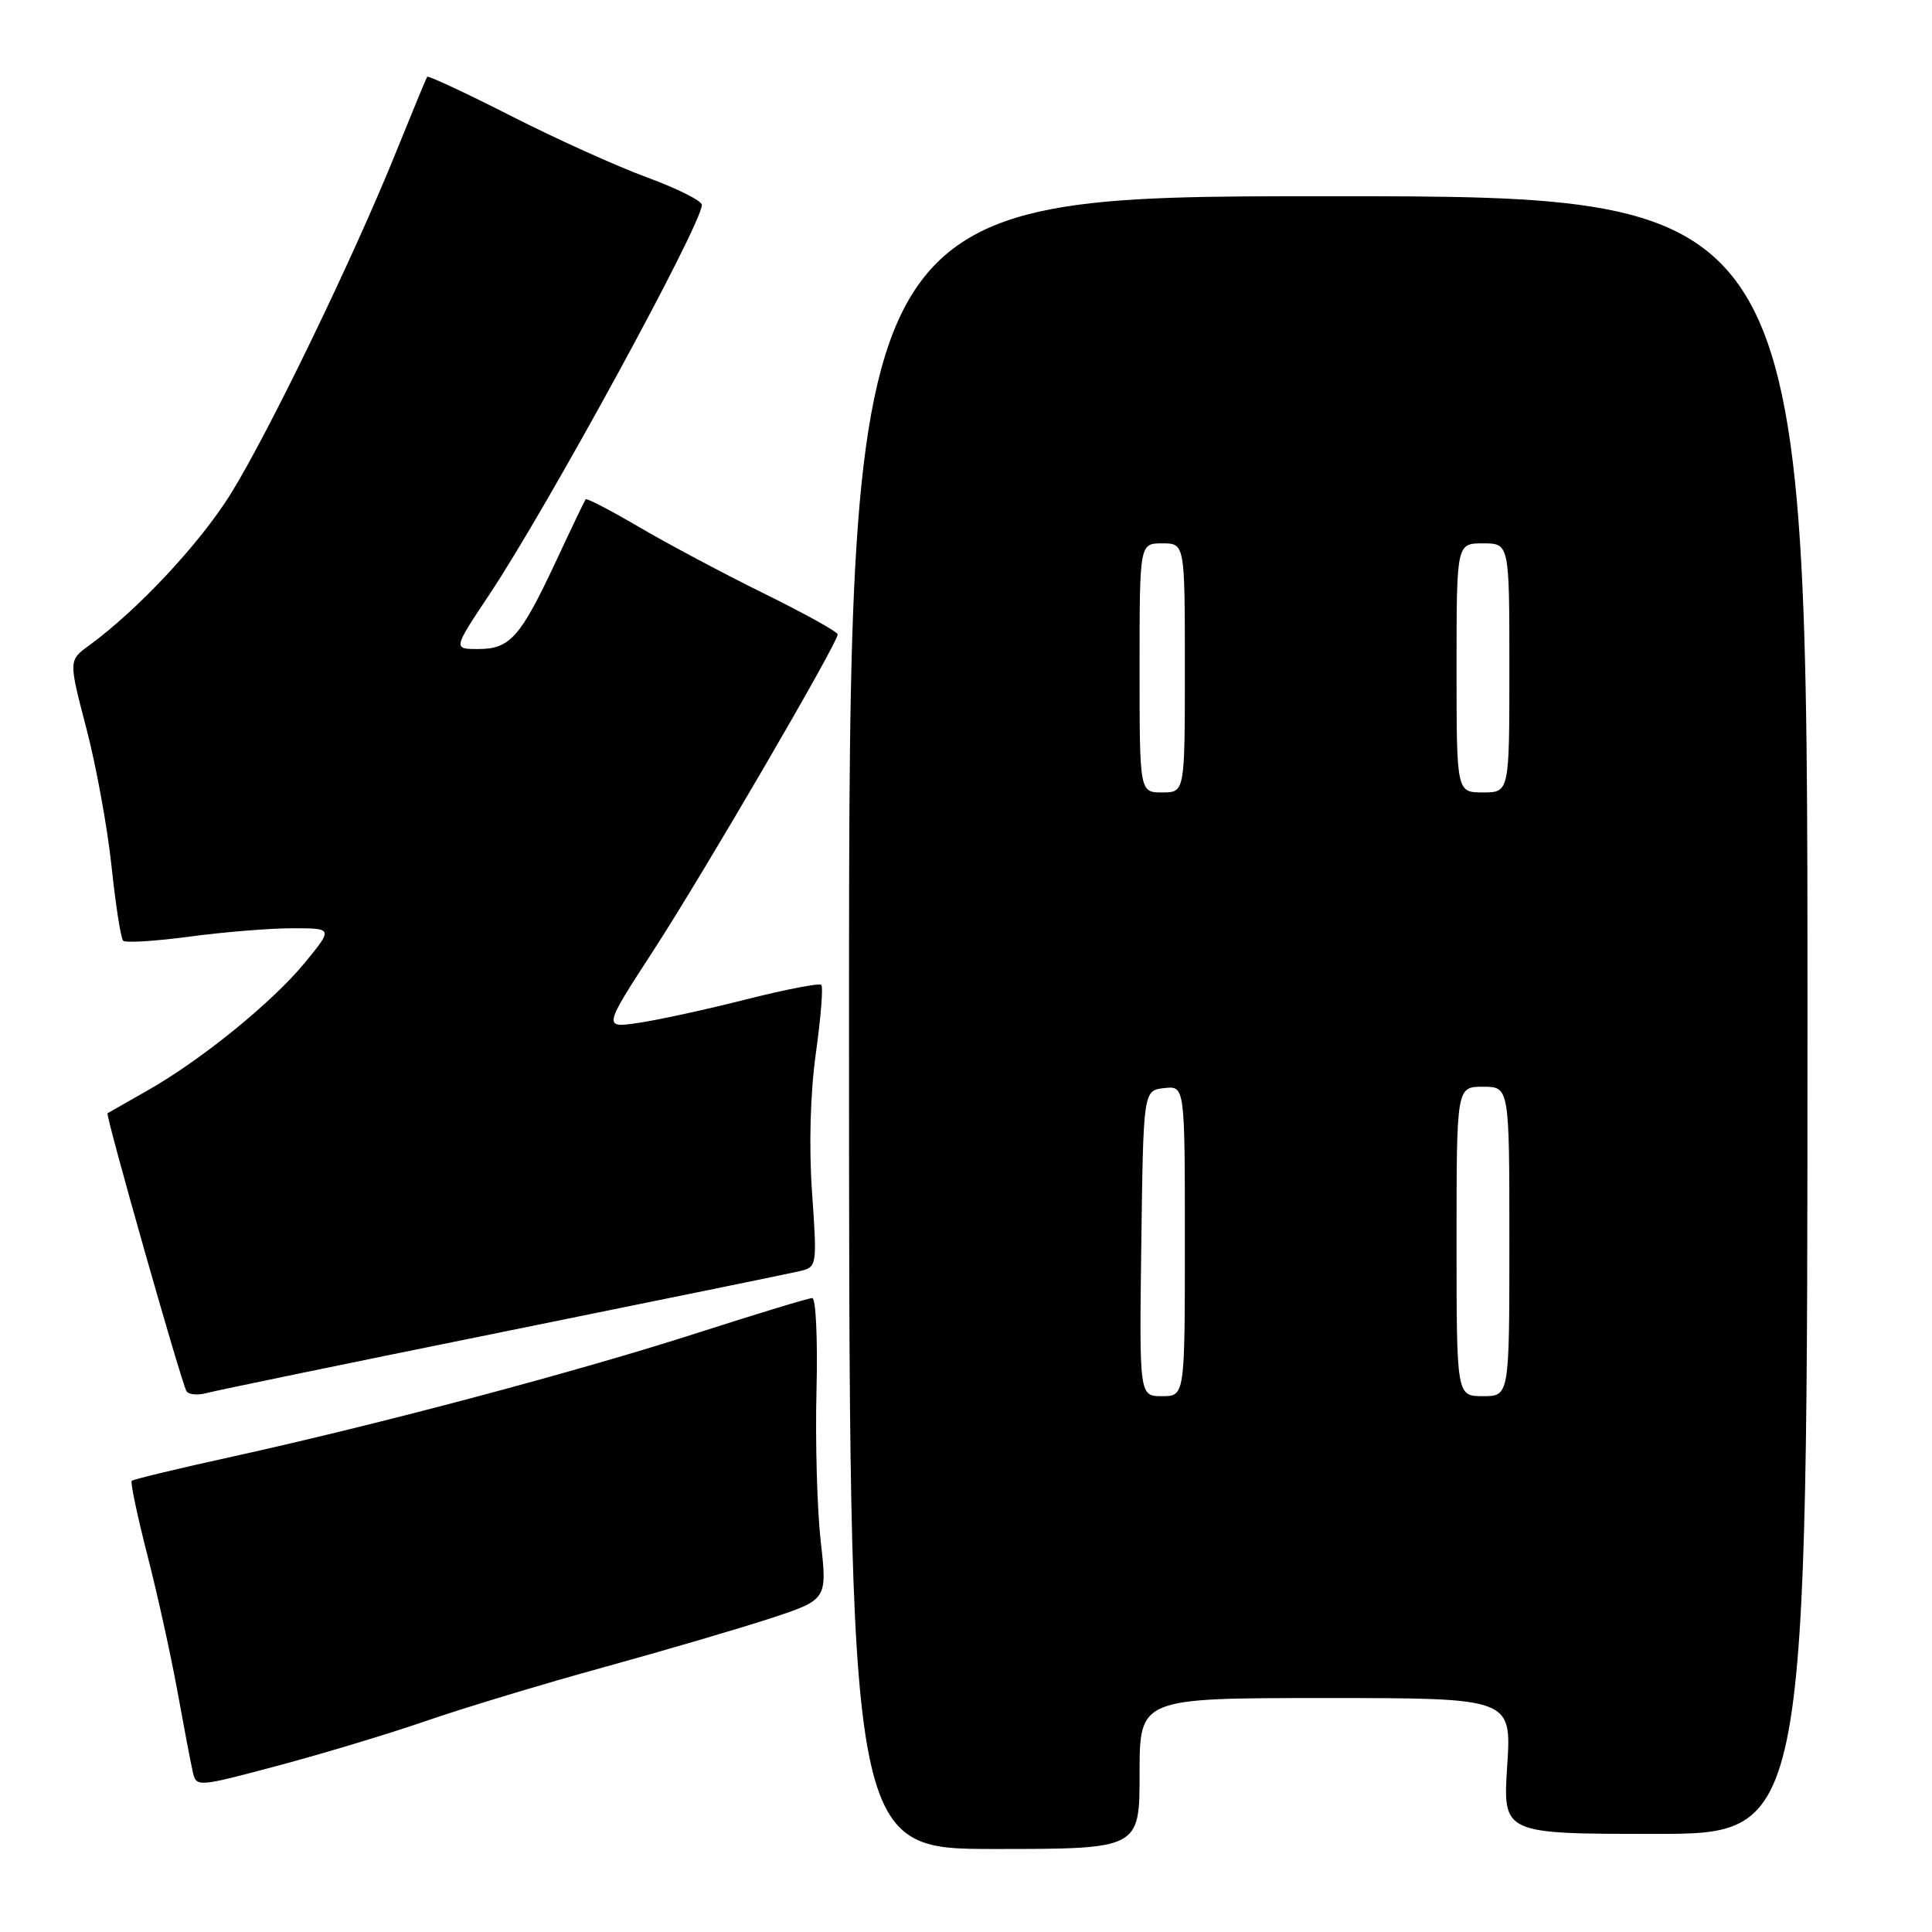 <?xml version="1.0" encoding="UTF-8" standalone="no"?>
<!DOCTYPE svg PUBLIC "-//W3C//DTD SVG 1.1//EN" "http://www.w3.org/Graphics/SVG/1.1/DTD/svg11.dtd" >
<svg xmlns="http://www.w3.org/2000/svg" xmlns:xlink="http://www.w3.org/1999/xlink" version="1.1" viewBox="0 0 256 256">
 <g >
 <path fill="currentColor"
d=" M 151.00 235.00 C 151.00 225.00 151.00 225.00 175.65 225.00 C 200.30 225.00 200.30 225.00 199.71 234.00 C 199.13 243.00 199.13 243.00 219.31 243.00 C 239.50 243.00 239.50 243.00 239.50 134.50 C 239.50 26.00 239.50 26.00 176.00 26.00 C 112.50 26.00 112.50 26.00 112.50 135.50 C 112.50 245.00 112.50 245.00 131.75 245.00 C 151.00 245.00 151.00 245.00 151.00 235.00 Z  M 56.50 228.02 C 61.45 226.31 72.03 223.11 80.00 220.92 C 87.97 218.72 97.90 215.81 102.06 214.45 C 109.62 211.96 109.62 211.96 108.75 204.23 C 108.27 199.98 108.02 190.99 108.19 184.25 C 108.36 177.51 108.11 172.00 107.63 172.00 C 107.15 172.00 100.40 174.05 92.63 176.55 C 76.64 181.71 50.27 188.72 30.88 192.99 C 23.69 194.57 17.64 196.02 17.45 196.22 C 17.26 196.41 18.19 200.83 19.52 206.03 C 20.86 211.24 22.64 219.32 23.49 224.00 C 24.34 228.68 25.25 233.48 25.52 234.67 C 26.00 236.84 26.00 236.84 36.75 233.98 C 42.66 232.41 51.55 229.73 56.50 228.02 Z  M 66.50 176.51 C 86.85 172.38 104.58 168.76 105.89 168.45 C 108.27 167.89 108.28 167.85 107.60 157.99 C 107.17 151.86 107.37 144.81 108.11 139.53 C 108.77 134.82 109.09 130.76 108.83 130.50 C 108.57 130.24 104.11 131.10 98.93 132.41 C 93.74 133.73 87.34 135.13 84.70 135.52 C 79.90 136.24 79.90 136.24 86.58 125.95 C 93.23 115.71 111.00 85.22 111.00 84.06 C 111.00 83.73 106.61 81.29 101.25 78.65 C 95.89 76.01 88.43 72.04 84.67 69.83 C 80.92 67.63 77.73 65.97 77.60 66.16 C 77.46 66.35 75.66 70.10 73.61 74.50 C 68.95 84.45 67.57 86.00 63.36 86.00 C 60.03 86.00 60.03 86.00 64.86 78.75 C 72.56 67.19 93.00 29.72 93.00 27.15 C 93.00 26.61 89.74 24.98 85.75 23.51 C 81.76 22.05 73.62 18.37 67.67 15.34 C 61.71 12.31 56.73 9.99 56.60 10.17 C 56.48 10.35 54.65 14.78 52.54 20.00 C 46.91 33.99 35.57 57.41 30.53 65.51 C 26.44 72.06 18.24 80.83 11.80 85.53 C 9.09 87.50 9.09 87.50 11.44 96.50 C 12.74 101.45 14.24 109.68 14.78 114.80 C 15.32 119.91 16.01 124.35 16.32 124.65 C 16.63 124.96 20.58 124.71 25.10 124.11 C 29.62 123.50 35.75 123.00 38.73 123.00 C 44.13 123.00 44.13 123.00 40.42 127.53 C 36.11 132.79 26.66 140.47 19.50 144.52 C 16.75 146.08 14.39 147.42 14.25 147.51 C 13.94 147.70 24.03 183.22 24.71 184.34 C 24.99 184.80 26.19 184.91 27.36 184.59 C 28.54 184.27 46.15 180.63 66.50 176.51 Z  M 151.23 164.75 C 151.50 144.50 151.50 144.50 154.25 144.18 C 157.00 143.87 157.00 143.87 157.00 164.43 C 157.00 185.00 157.00 185.00 153.98 185.00 C 150.96 185.00 150.96 185.00 151.23 164.75 Z  M 193.00 164.50 C 193.00 144.00 193.00 144.00 196.50 144.00 C 200.00 144.00 200.00 144.00 200.00 164.50 C 200.00 185.00 200.00 185.00 196.50 185.00 C 193.00 185.00 193.00 185.00 193.00 164.50 Z  M 151.00 88.50 C 151.00 72.00 151.00 72.00 154.00 72.00 C 157.00 72.00 157.00 72.00 157.00 88.50 C 157.00 105.00 157.00 105.00 154.00 105.00 C 151.00 105.00 151.00 105.00 151.00 88.50 Z  M 193.00 88.50 C 193.00 72.00 193.00 72.00 196.50 72.00 C 200.00 72.00 200.00 72.00 200.00 88.50 C 200.00 105.00 200.00 105.00 196.50 105.00 C 193.00 105.00 193.00 105.00 193.00 88.50 Z "/>
</g>
</svg>